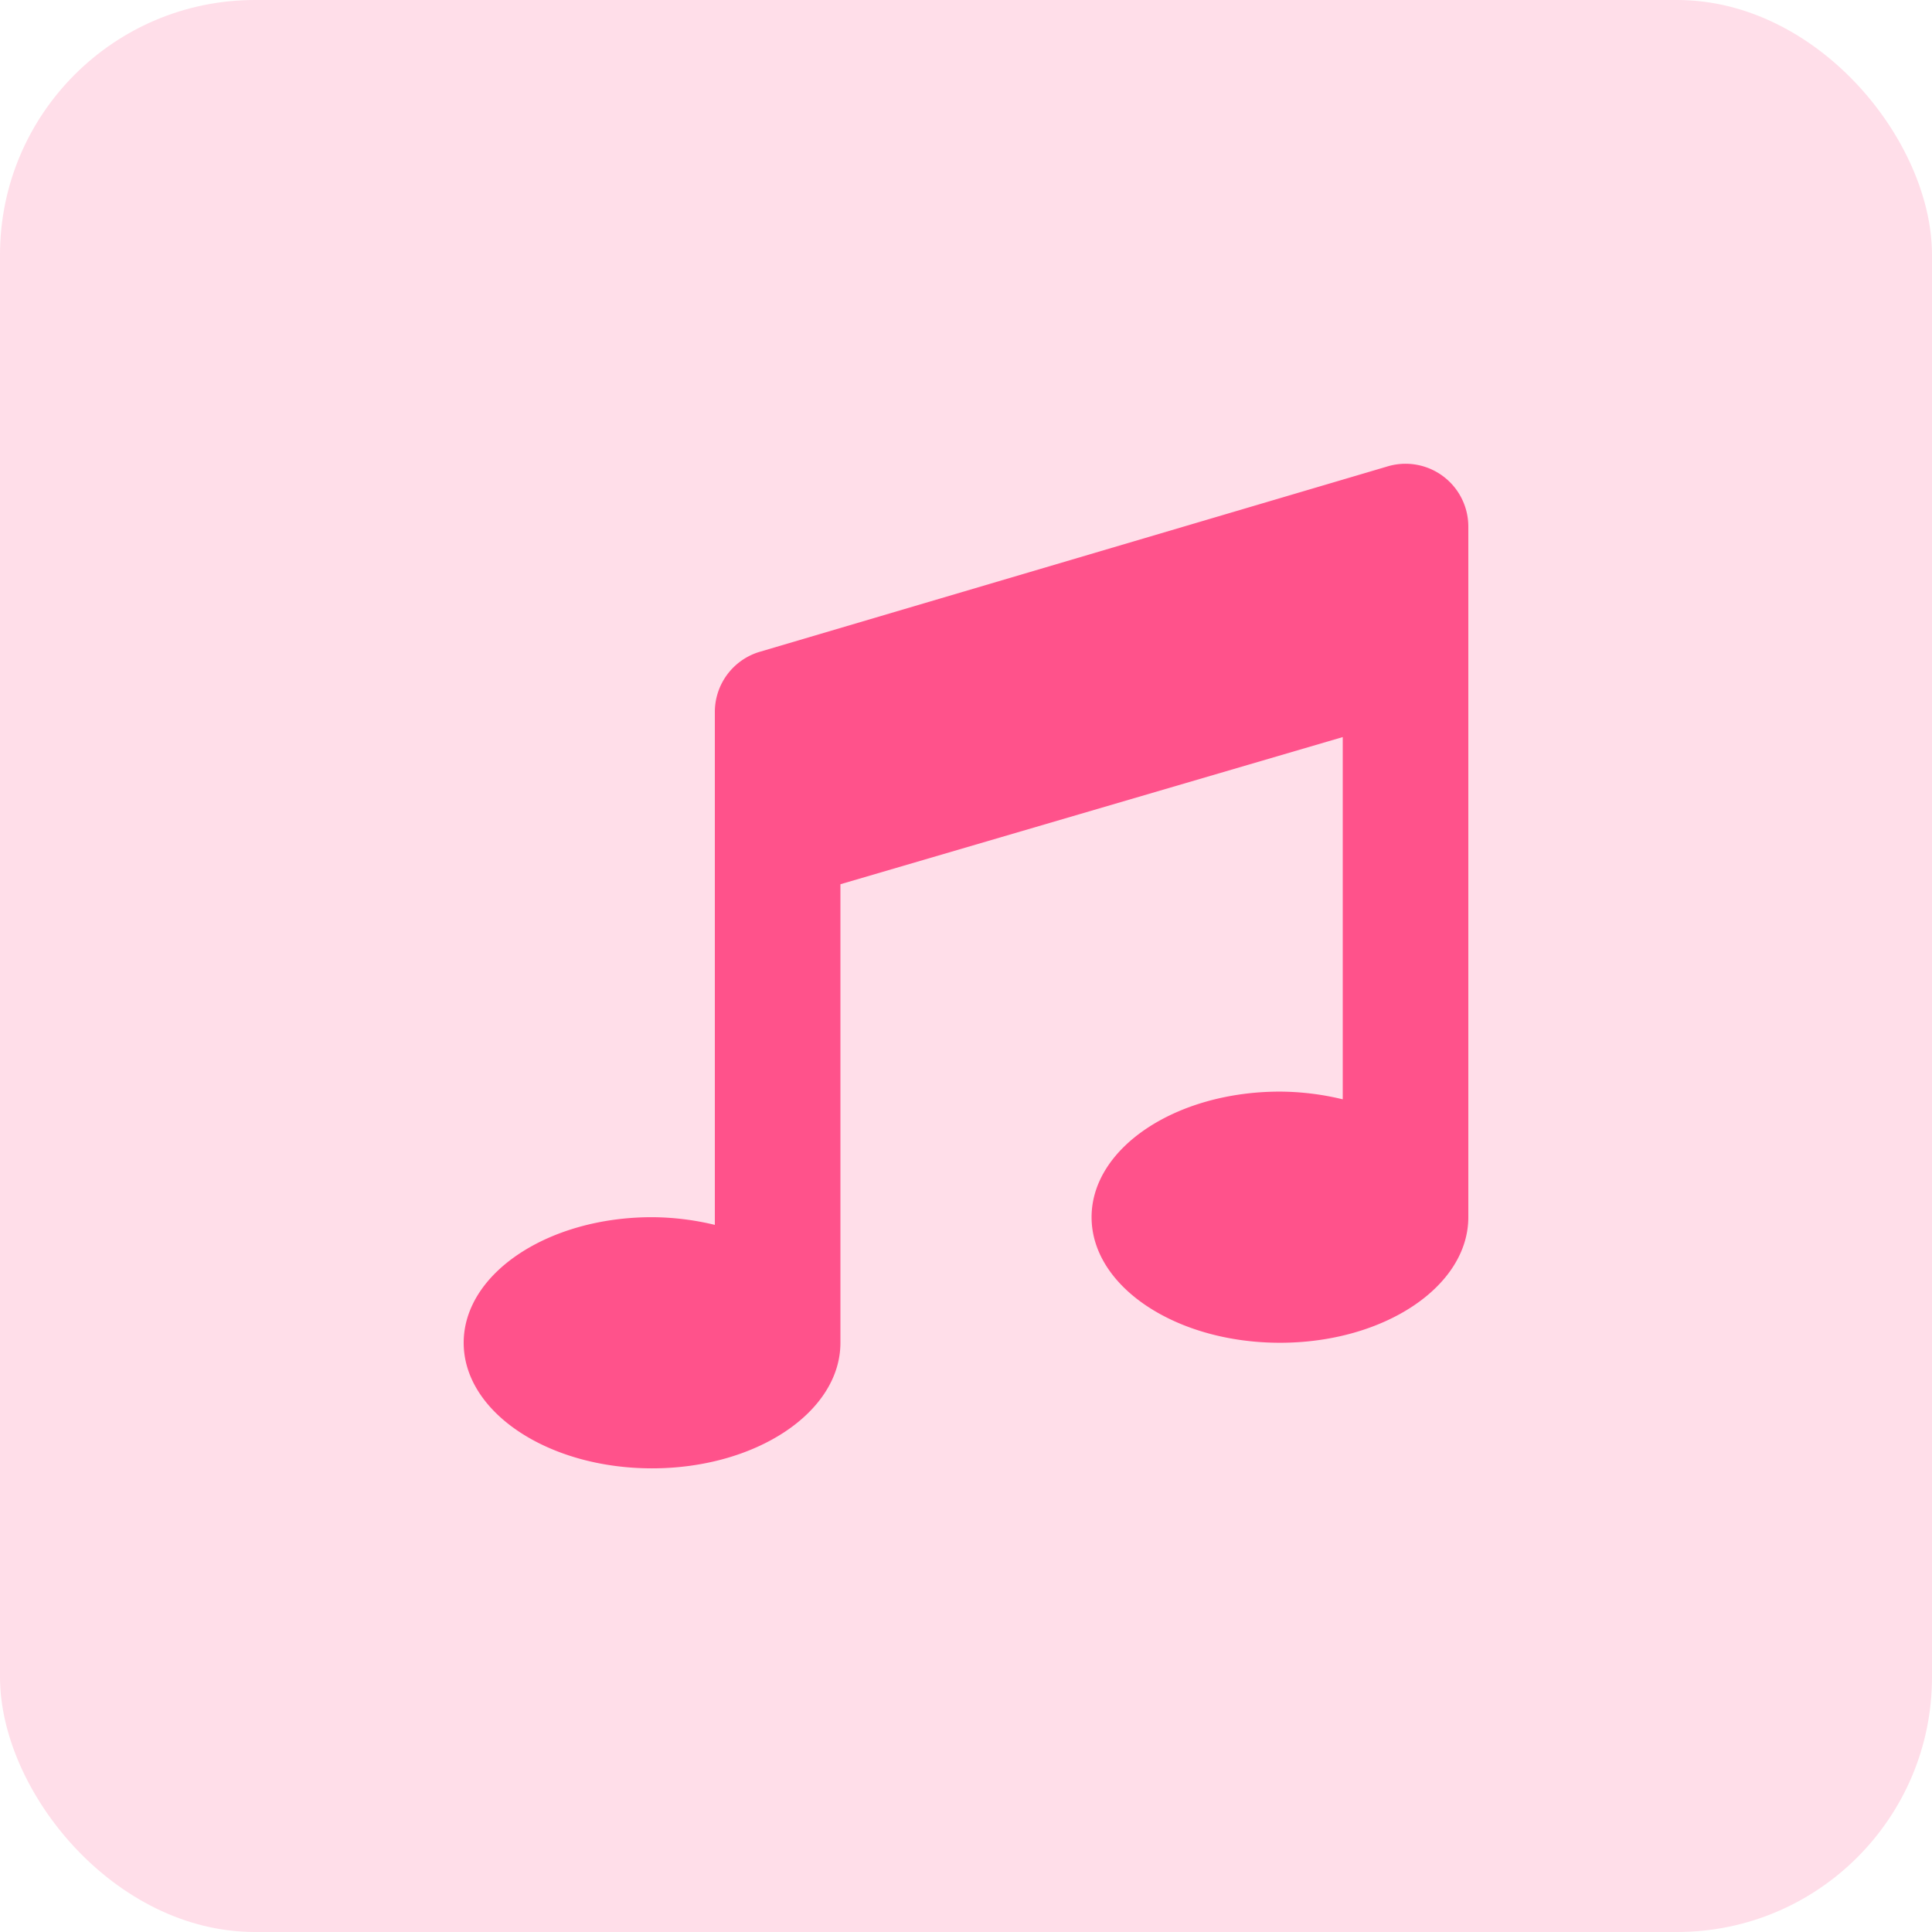 <svg id="SvgjsSvg1001" width="288" height="288" xmlns="http://www.w3.org/2000/svg" version="1.1" xmlns:xlink="http://www.w3.org/1999/xlink" xmlns:svgjs="http://svgjs.com/svgjs"><rect id="SvgjsRect1014" width="288" height="288" rx="38" ry="38" fill="#ffdee9" transform="matrix(1,0,0,1,0,0)" style="border-radius:8px"/><defs id="SvgjsDefs1002"/><g id="SvgjsG1008" transform="matrix(0.52,0,0,0.52,69.12,69.124)"><svg xmlns="http://www.w3.org/2000/svg" aria-hidden="true" class="svg-inline--fa fa-music fa-w-16" data-icon="music" data-prefix="fas" viewBox="0 0 512 512" width="288" height="288"><path fill="#ff528b" d="M470.38 1.51L150.41 96A32 32 0 0 0 128 126.51v261.41A139 139 0 0 0 96 384c-53 0-96 28.66-96 64s43 64 96 64 96-28.66 96-64V214.32l256-75v184.61a138.4 138.4 0 0 0-32-3.93c-53 0-96 28.66-96 64s43 64 96 64 96-28.65 96-64V32a32 32 0 0 0-41.62-30.49z" class="colorcurrentColor svgShape"/></svg></g></svg>